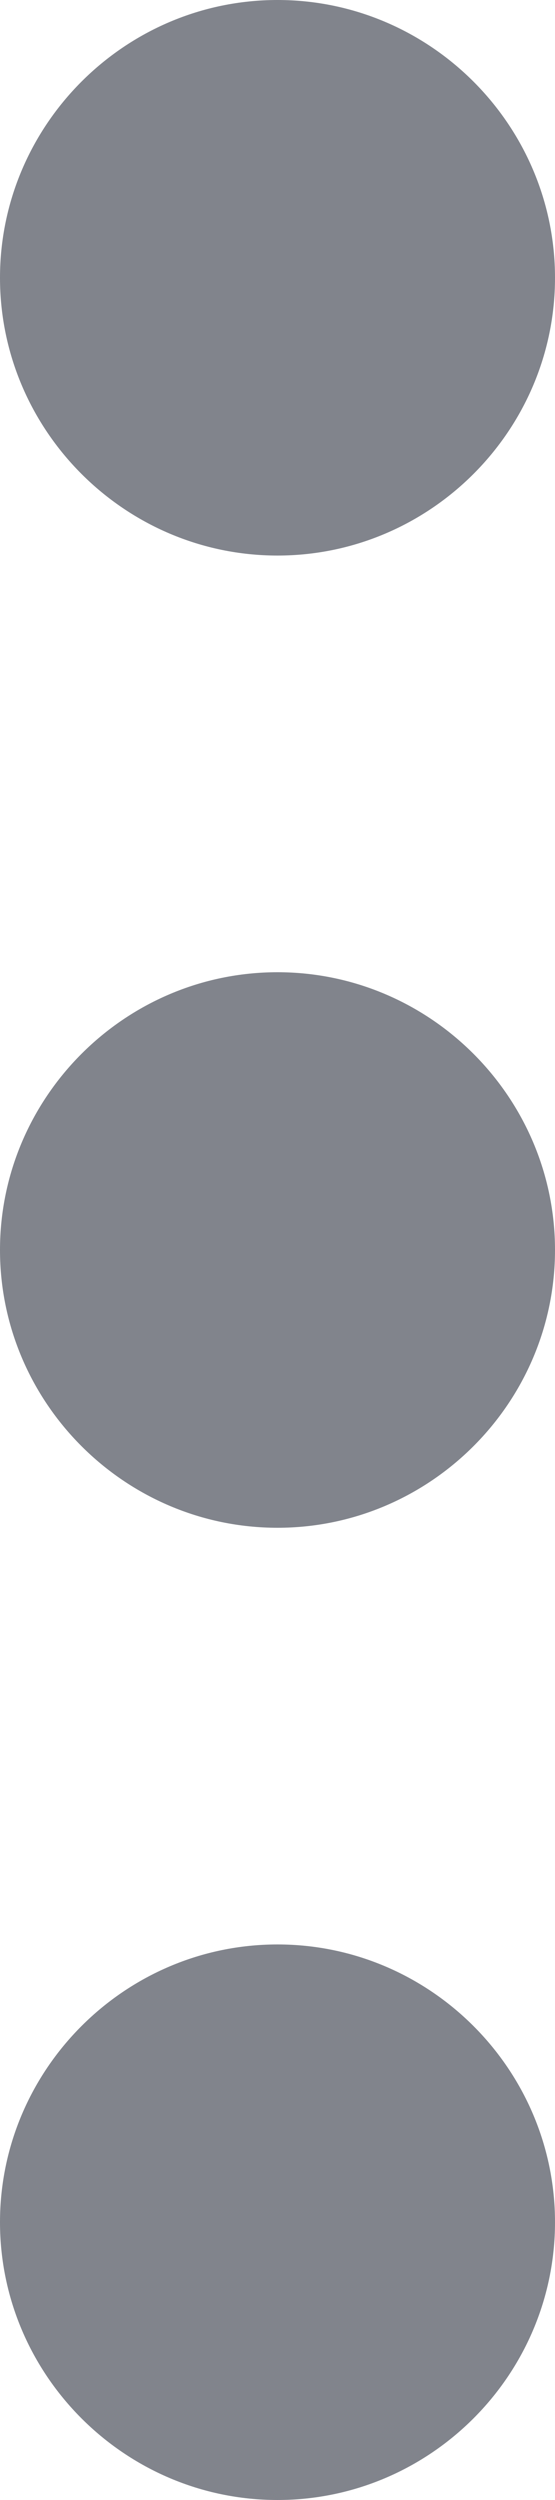 <svg width="4" height="18" viewBox="0 0 4 18" fill="none" xmlns="http://www.w3.org/2000/svg">
<path d="M-8.74228e-08 16C-3.93402e-08 17.1 0.9 18 2 18C3.1 18 4 17.1 4 16C4 14.9 3.1 14 2 14C0.9 14 -1.35505e-07 14.9 -8.74228e-08 16Z" fill="#81848C"/>
<path d="M-8.74228e-08 2C-3.93402e-08 3.1 0.9 4 2 4C3.1 4 4 3.1 4 2C4 0.9 3.1 -1.35505e-07 2 -8.74228e-08C0.9 -3.93402e-08 -1.35505e-07 0.9 -8.74228e-08 2Z" fill="#81848C"/>
<path d="M-8.74228e-08 9C-3.93402e-08 10.1 0.9 11 2 11C3.1 11 4 10.1 4 9C4 7.9 3.1 7 2 7C0.9 7 -1.35505e-07 7.9 -8.74228e-08 9Z" fill="#81848C"/>
</svg>

